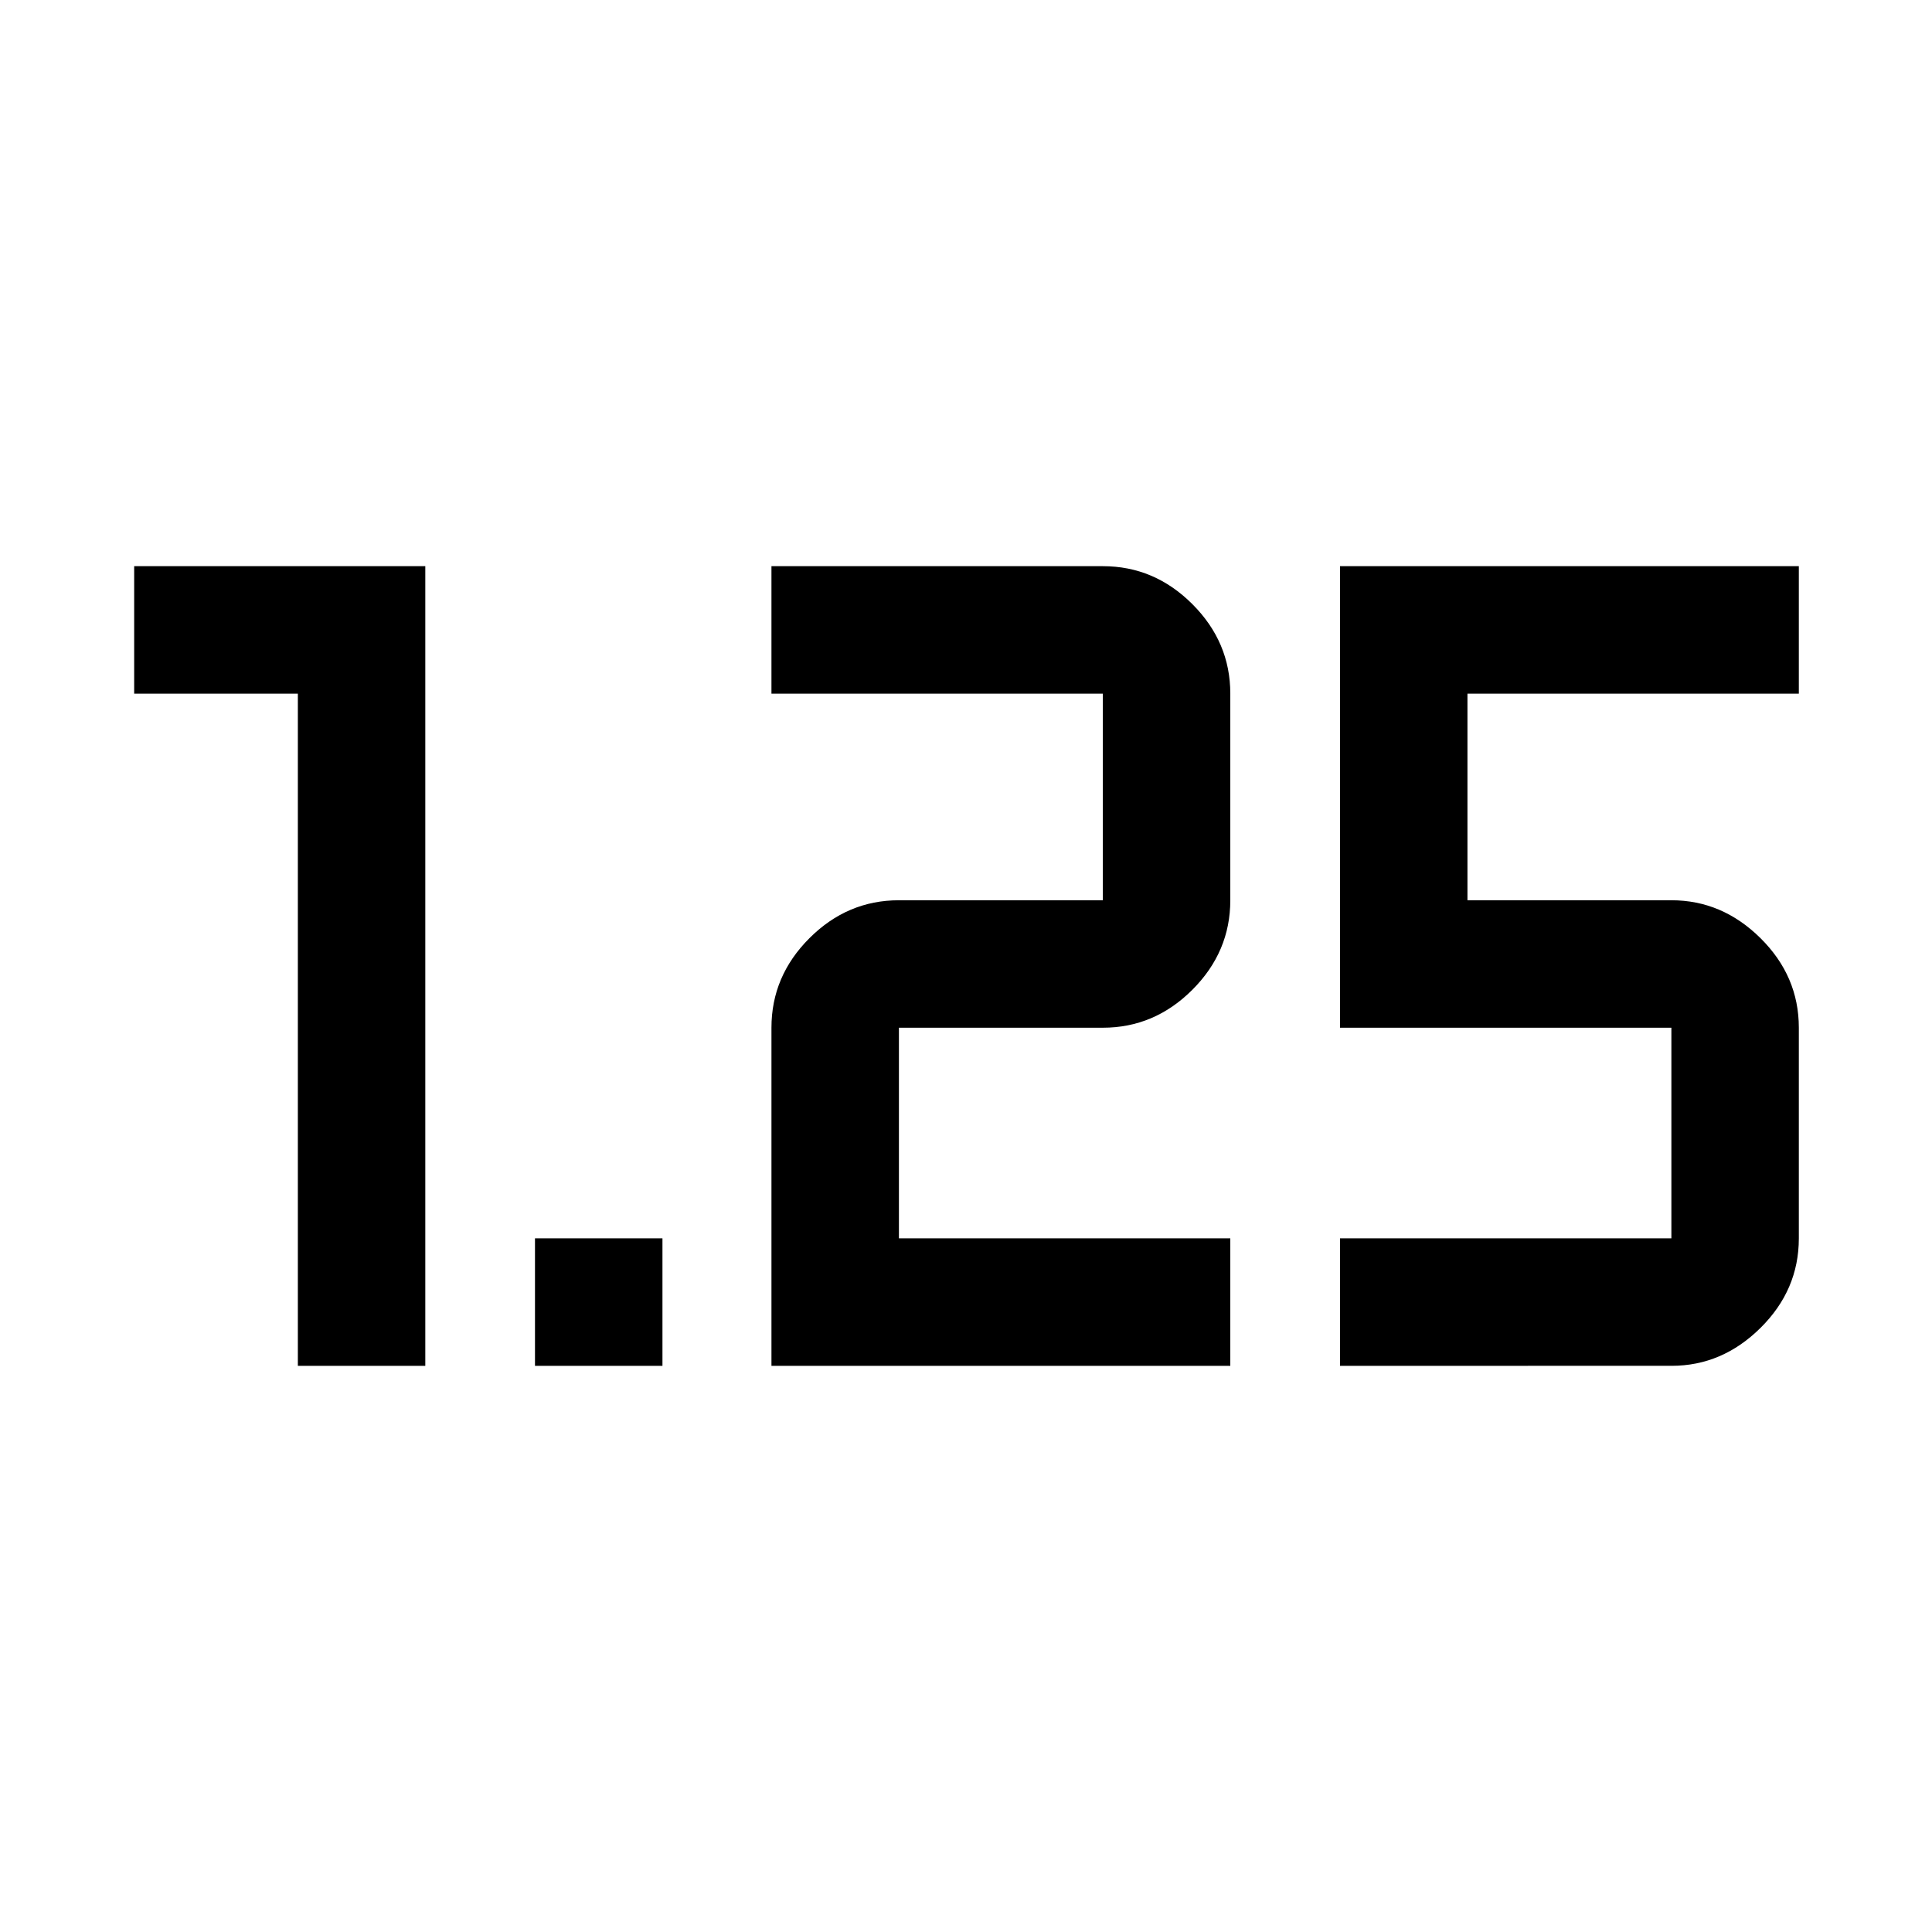 <svg xmlns="http://www.w3.org/2000/svg" height="40" viewBox="0 -960 960 960" width="40"><path d="M265.83-281.33v-63.34h63.34v63.34h-63.34Zm400 0v-63.34H830.5v-104.66H665.83v-229.34h228v63.34H729.17v102.66H830.5q25.27 0 44.3 18.86 19.03 18.85 19.03 44.48v104.66q0 25.63-19.03 44.48-19.03 18.86-44.19 18.86H665.83Zm-282.5 0v-168q0-25.63 18.86-44.48 18.85-18.86 44.48-18.86H548v-102.66H383.33v-63.34H548q25.63 0 44.48 18.86 18.85 18.85 18.85 44.48v102.66q0 25.63-18.85 44.48-18.85 18.86-44.48 18.86H446.67v104.66h164.66v63.34h-228Zm-235.33 0v-334H66.67v-63.34h144.66v397.34H148Z"/></svg>